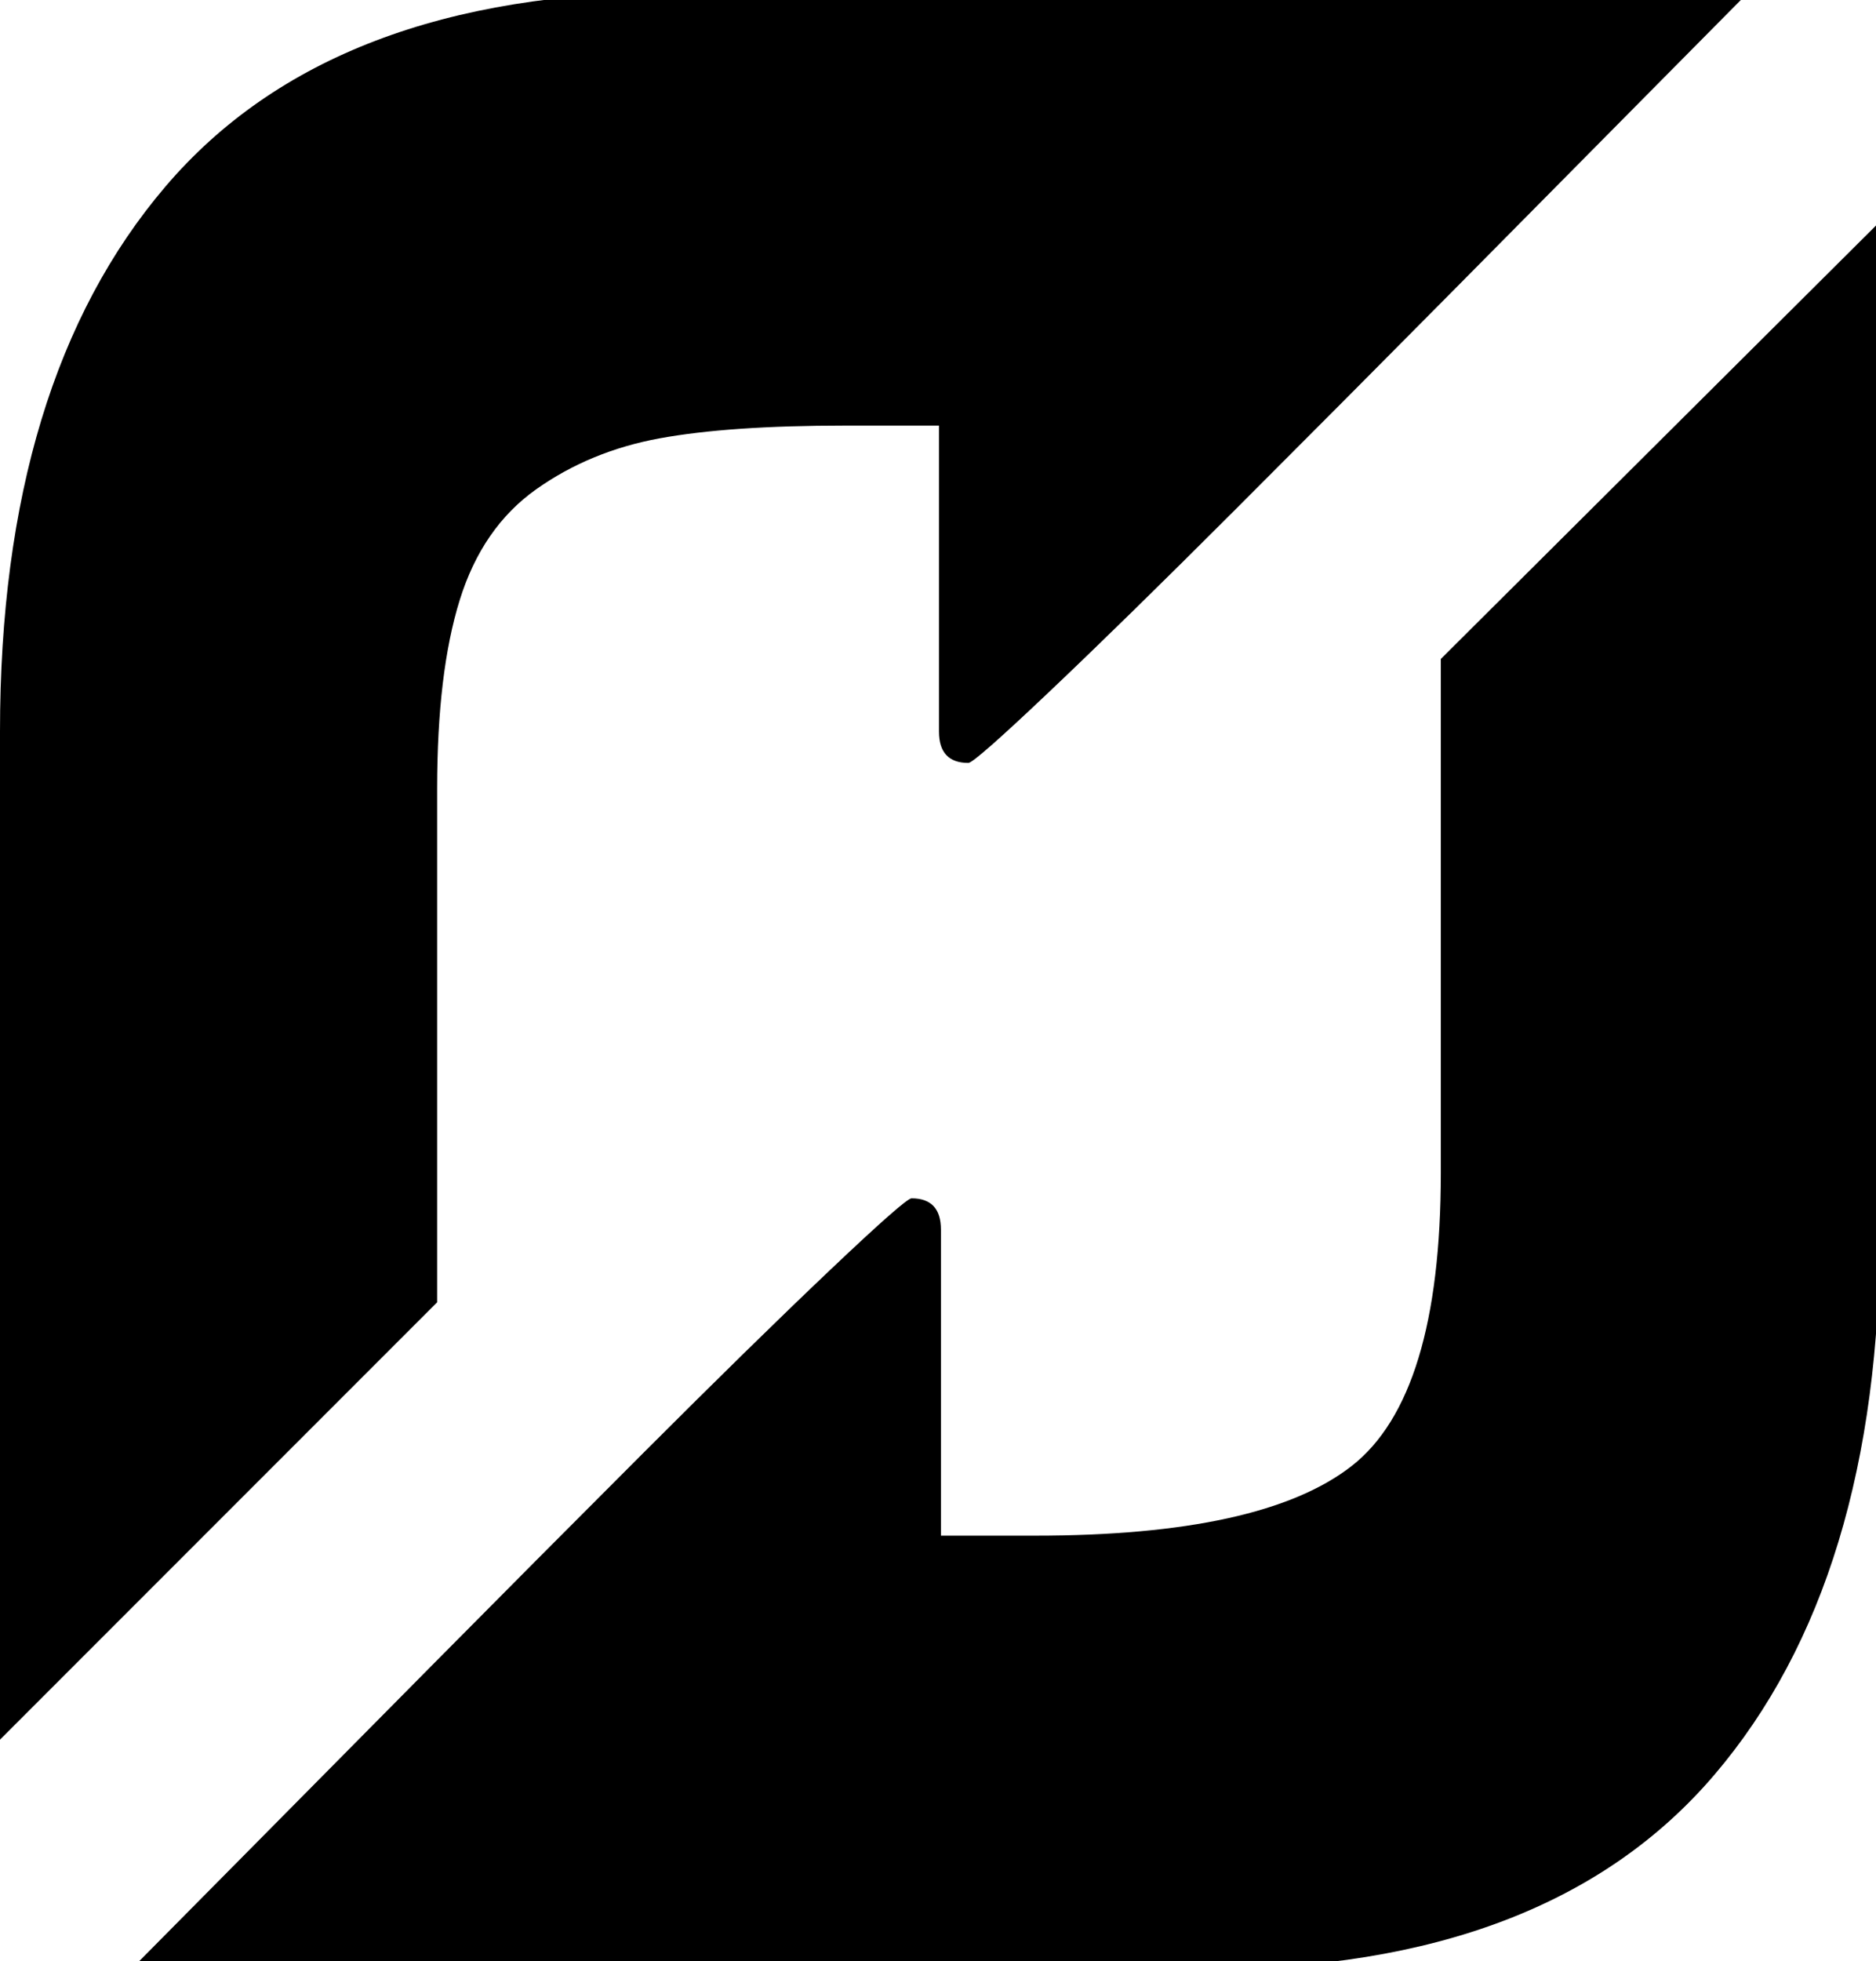 <svg height="1000px" width="957px" xmlns="http://www.w3.org/2000/svg">
  <g>
    <path d="M0 887c0 0 0 -514 0 -514c0 -119.333 28.167 -212 84.5 -278c56.333 -66 142.833 -99 259.5 -99c0 0 288 0 288 0c0 0 260 0 260 0c-3.333 3.333 -20.833 21 -52.5 53c-31.667 32 -65 65.667 -100 101c-35 35.333 -71.333 71.833 -109 109.5c-37.667 37.667 -69.333 68.667 -95 93c-25.667 24.333 -39.5 36.5 -41.5 36.5c-10 0 -15 -5.333 -15 -16c0 0 0 -156 0 -156c0 0 -48 0 -48 0c-39.333 0 -70.833 2.167 -94.5 6.5c-23.667 4.333 -44.667 13 -63 26c-18.333 13 -31.333 31.833 -39 56.5c-7.667 24.667 -11.5 56.667 -11.5 96c0 0 0 262 0 262c0 0 -223 223 -223 223m67 117c3.333 -3.333 20.833 -21 52.5 -53c31.667 -32 65 -65.667 100 -101c35 -35.333 71.333 -71.833 109 -109.5c37.667 -37.667 69.333 -68.667 95 -93c25.667 -24.333 39.5 -36.5 41.5 -36.5c10 0 15 5.333 15 16c0 0 0 156 0 156c0 0 48 0 48 0c77.333 0 131.167 -11.833 161.5 -35.5c30.333 -23.667 45.5 -73.5 45.5 -149.5c0 0 0 -262 0 -262c0 0 224 -223 224 -223c0 0 0 514 0 514c0 119.333 -28.167 212 -84.5 278c-56.333 66 -142.833 99 -259.5 99c0 0 -288 0 -288 0c0 0 -260 0 -260 0c0 0 0 0 0 0" />
  </g>
</svg>